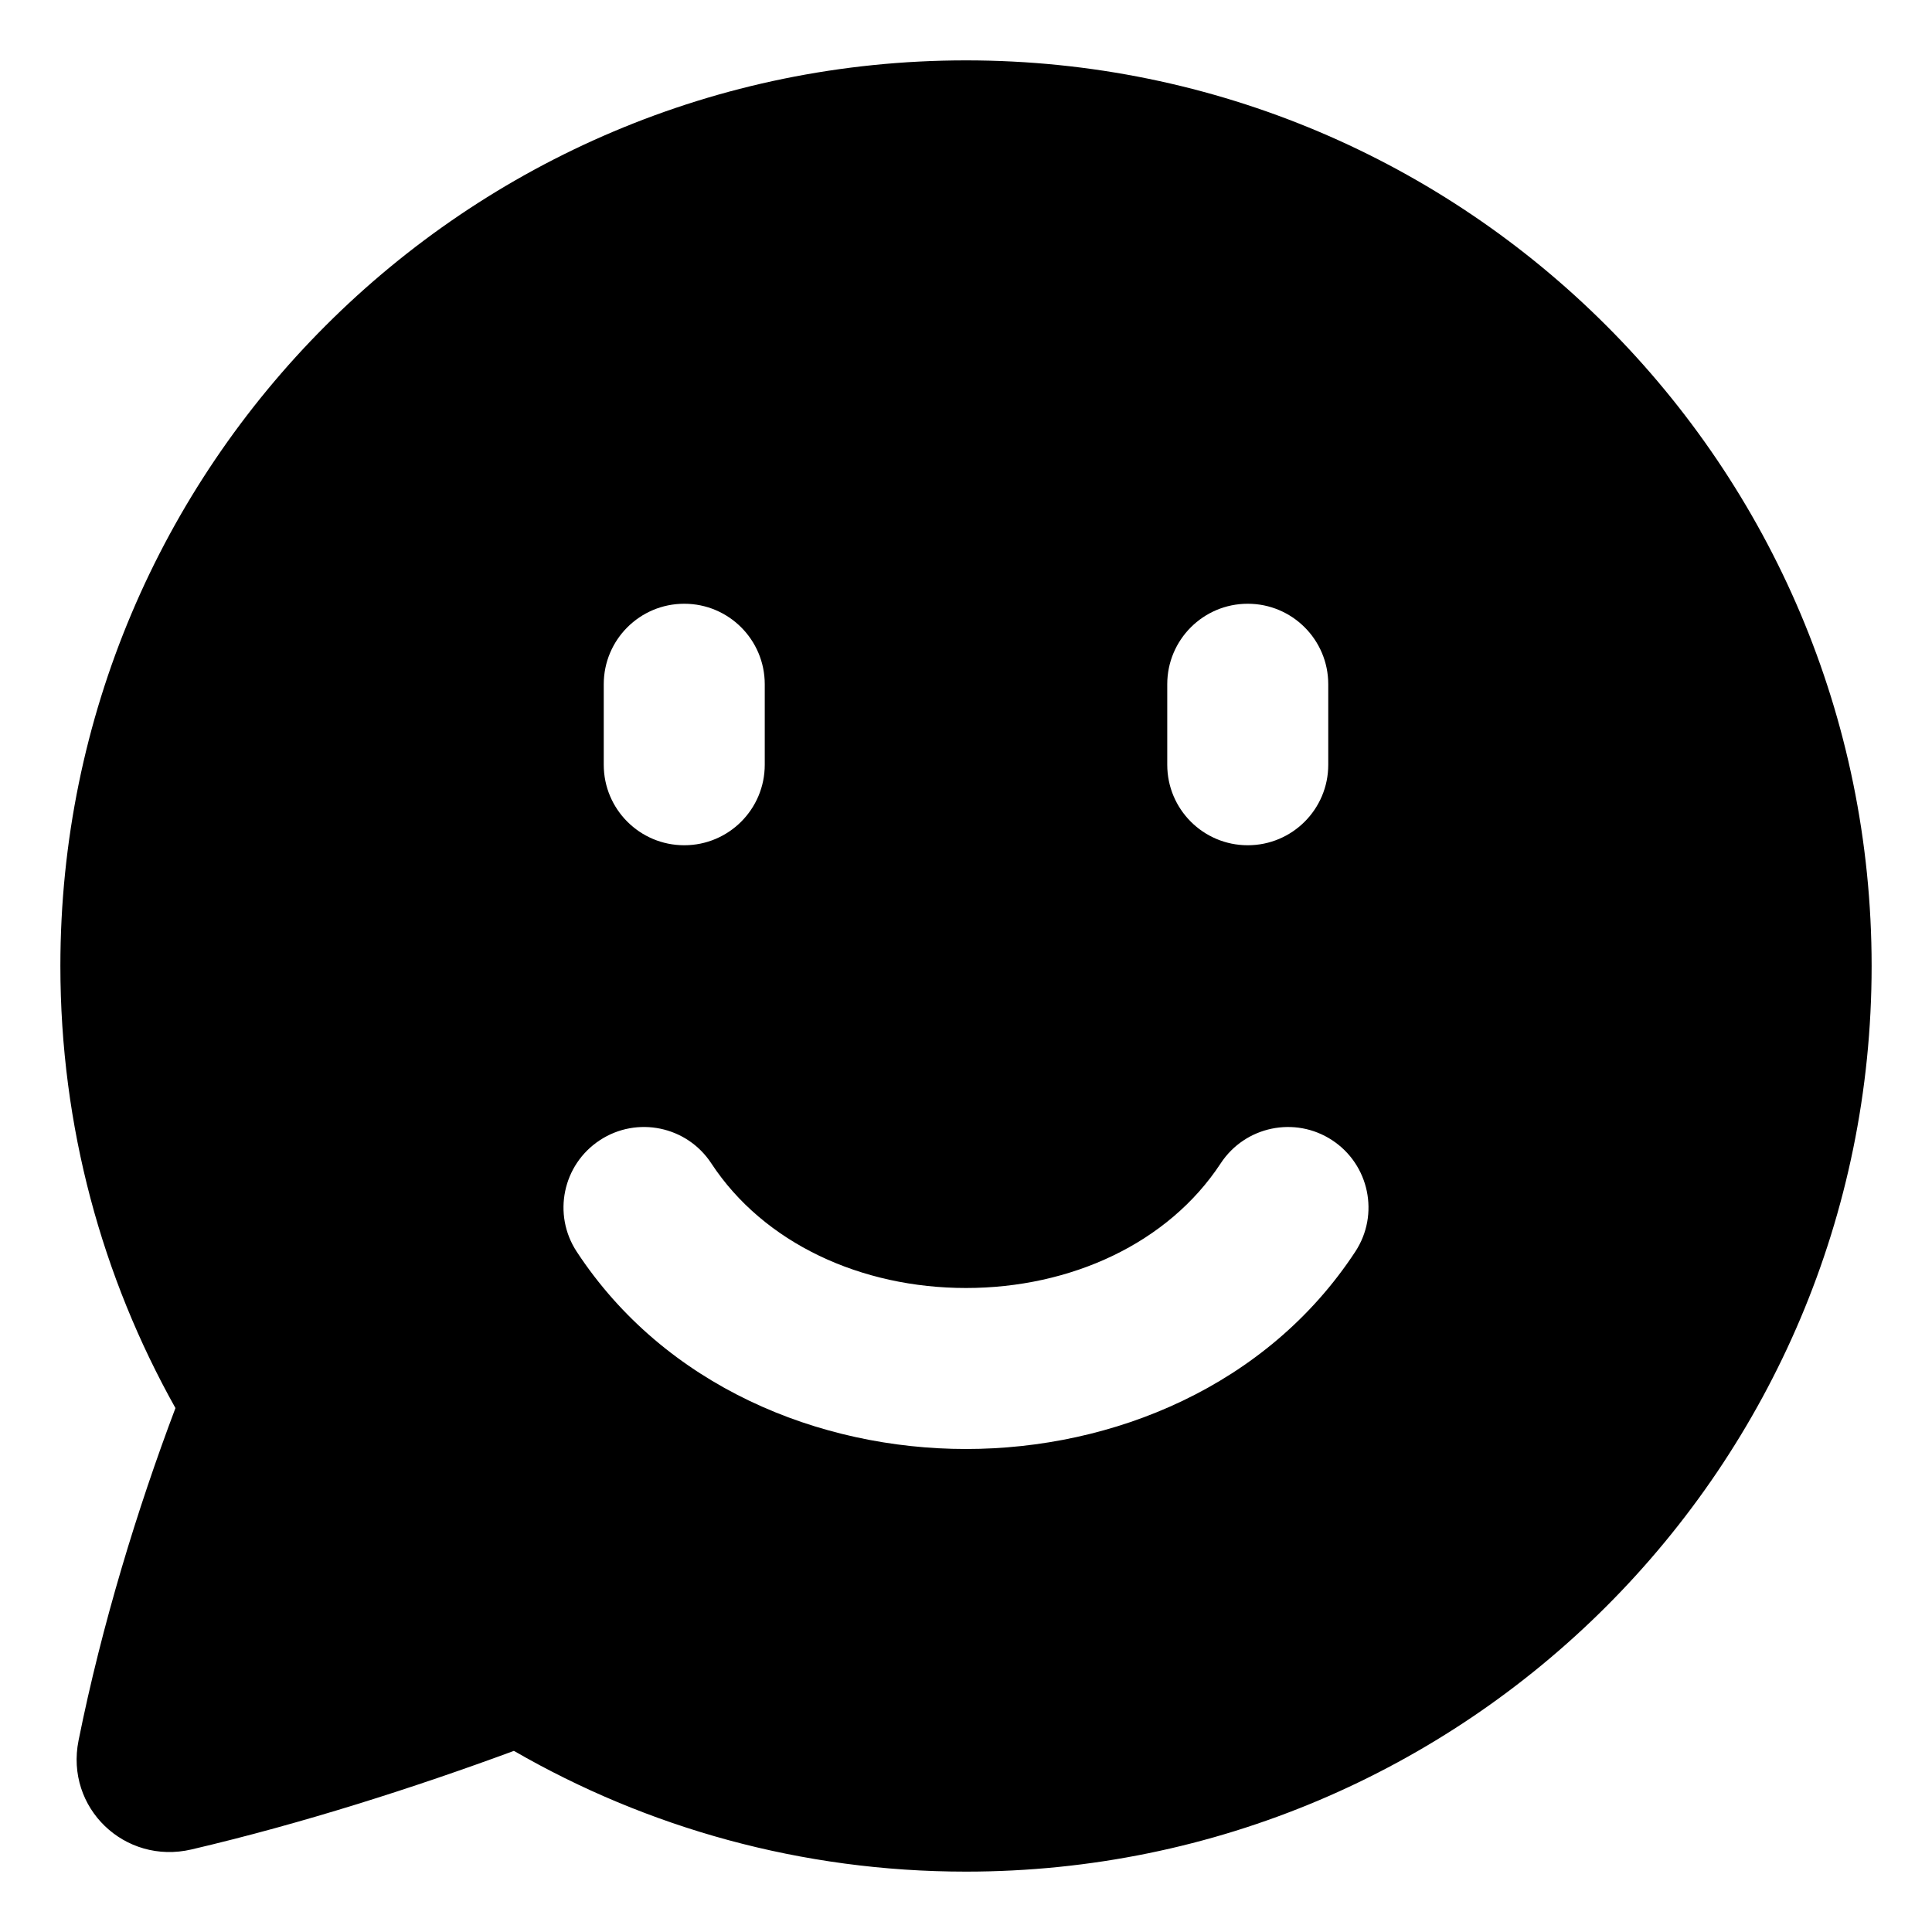 <svg xmlns="http://www.w3.org/2000/svg" fill="none" viewBox="0 0 48 48" id="Chat-Bubble-Oval-Smiley-1--Streamline-Plump">
  <desc>
    Chat Bubble Oval Smiley 1 Streamline Icon: https://streamlinehq.com
  </desc>
  <g id="chat-bubble-oval-smiley-1--messages-message-bubble-chat-oval-smiley-smile">
    <path id="Subtract" fill="#000000" fill-rule="evenodd" d="M1.5 24C1.5 11.574 11.574 1.5 24 1.5S46.5 11.574 46.5 24 36.426 46.5 24 46.5c-4.09 0 -7.926 -1.092 -11.232 -3 -2.466 0.91 -5.259 1.805 -8.01 2.449 -1.658 0.388 -3.144 -1.032 -2.806 -2.709 0.579 -2.879 1.464 -5.761 2.407 -8.257C2.538 31.734 1.5 27.987 1.5 24Zm28.828 4.903c0.606 -0.923 1.846 -1.181 2.769 -0.575 0.923 0.606 1.181 1.846 0.575 2.769C31.476 34.444 27.647 36 24 36c-3.647 0 -7.476 -1.556 -9.672 -4.903 -0.606 -0.923 -0.349 -2.163 0.575 -2.769 0.923 -0.606 2.163 -0.349 2.769 0.575C18.976 30.89 21.397 32 24 32c2.603 0 5.024 -1.11 6.328 -3.097ZM17 15c1.105 0 2 0.895 2 2v2c0 1.105 -0.895 2 -2 2s-2 -0.895 -2 -2v-2c0 -1.105 0.895 -2 2 -2Zm12 2c0 -1.105 0.895 -2 2 -2s2 0.895 2 2v2c0 1.105 -0.895 2 -2 2s-2 -0.895 -2 -2v-2Z" clip-rule="evenodd" stroke-width="1"></path>
  </g>
</svg>